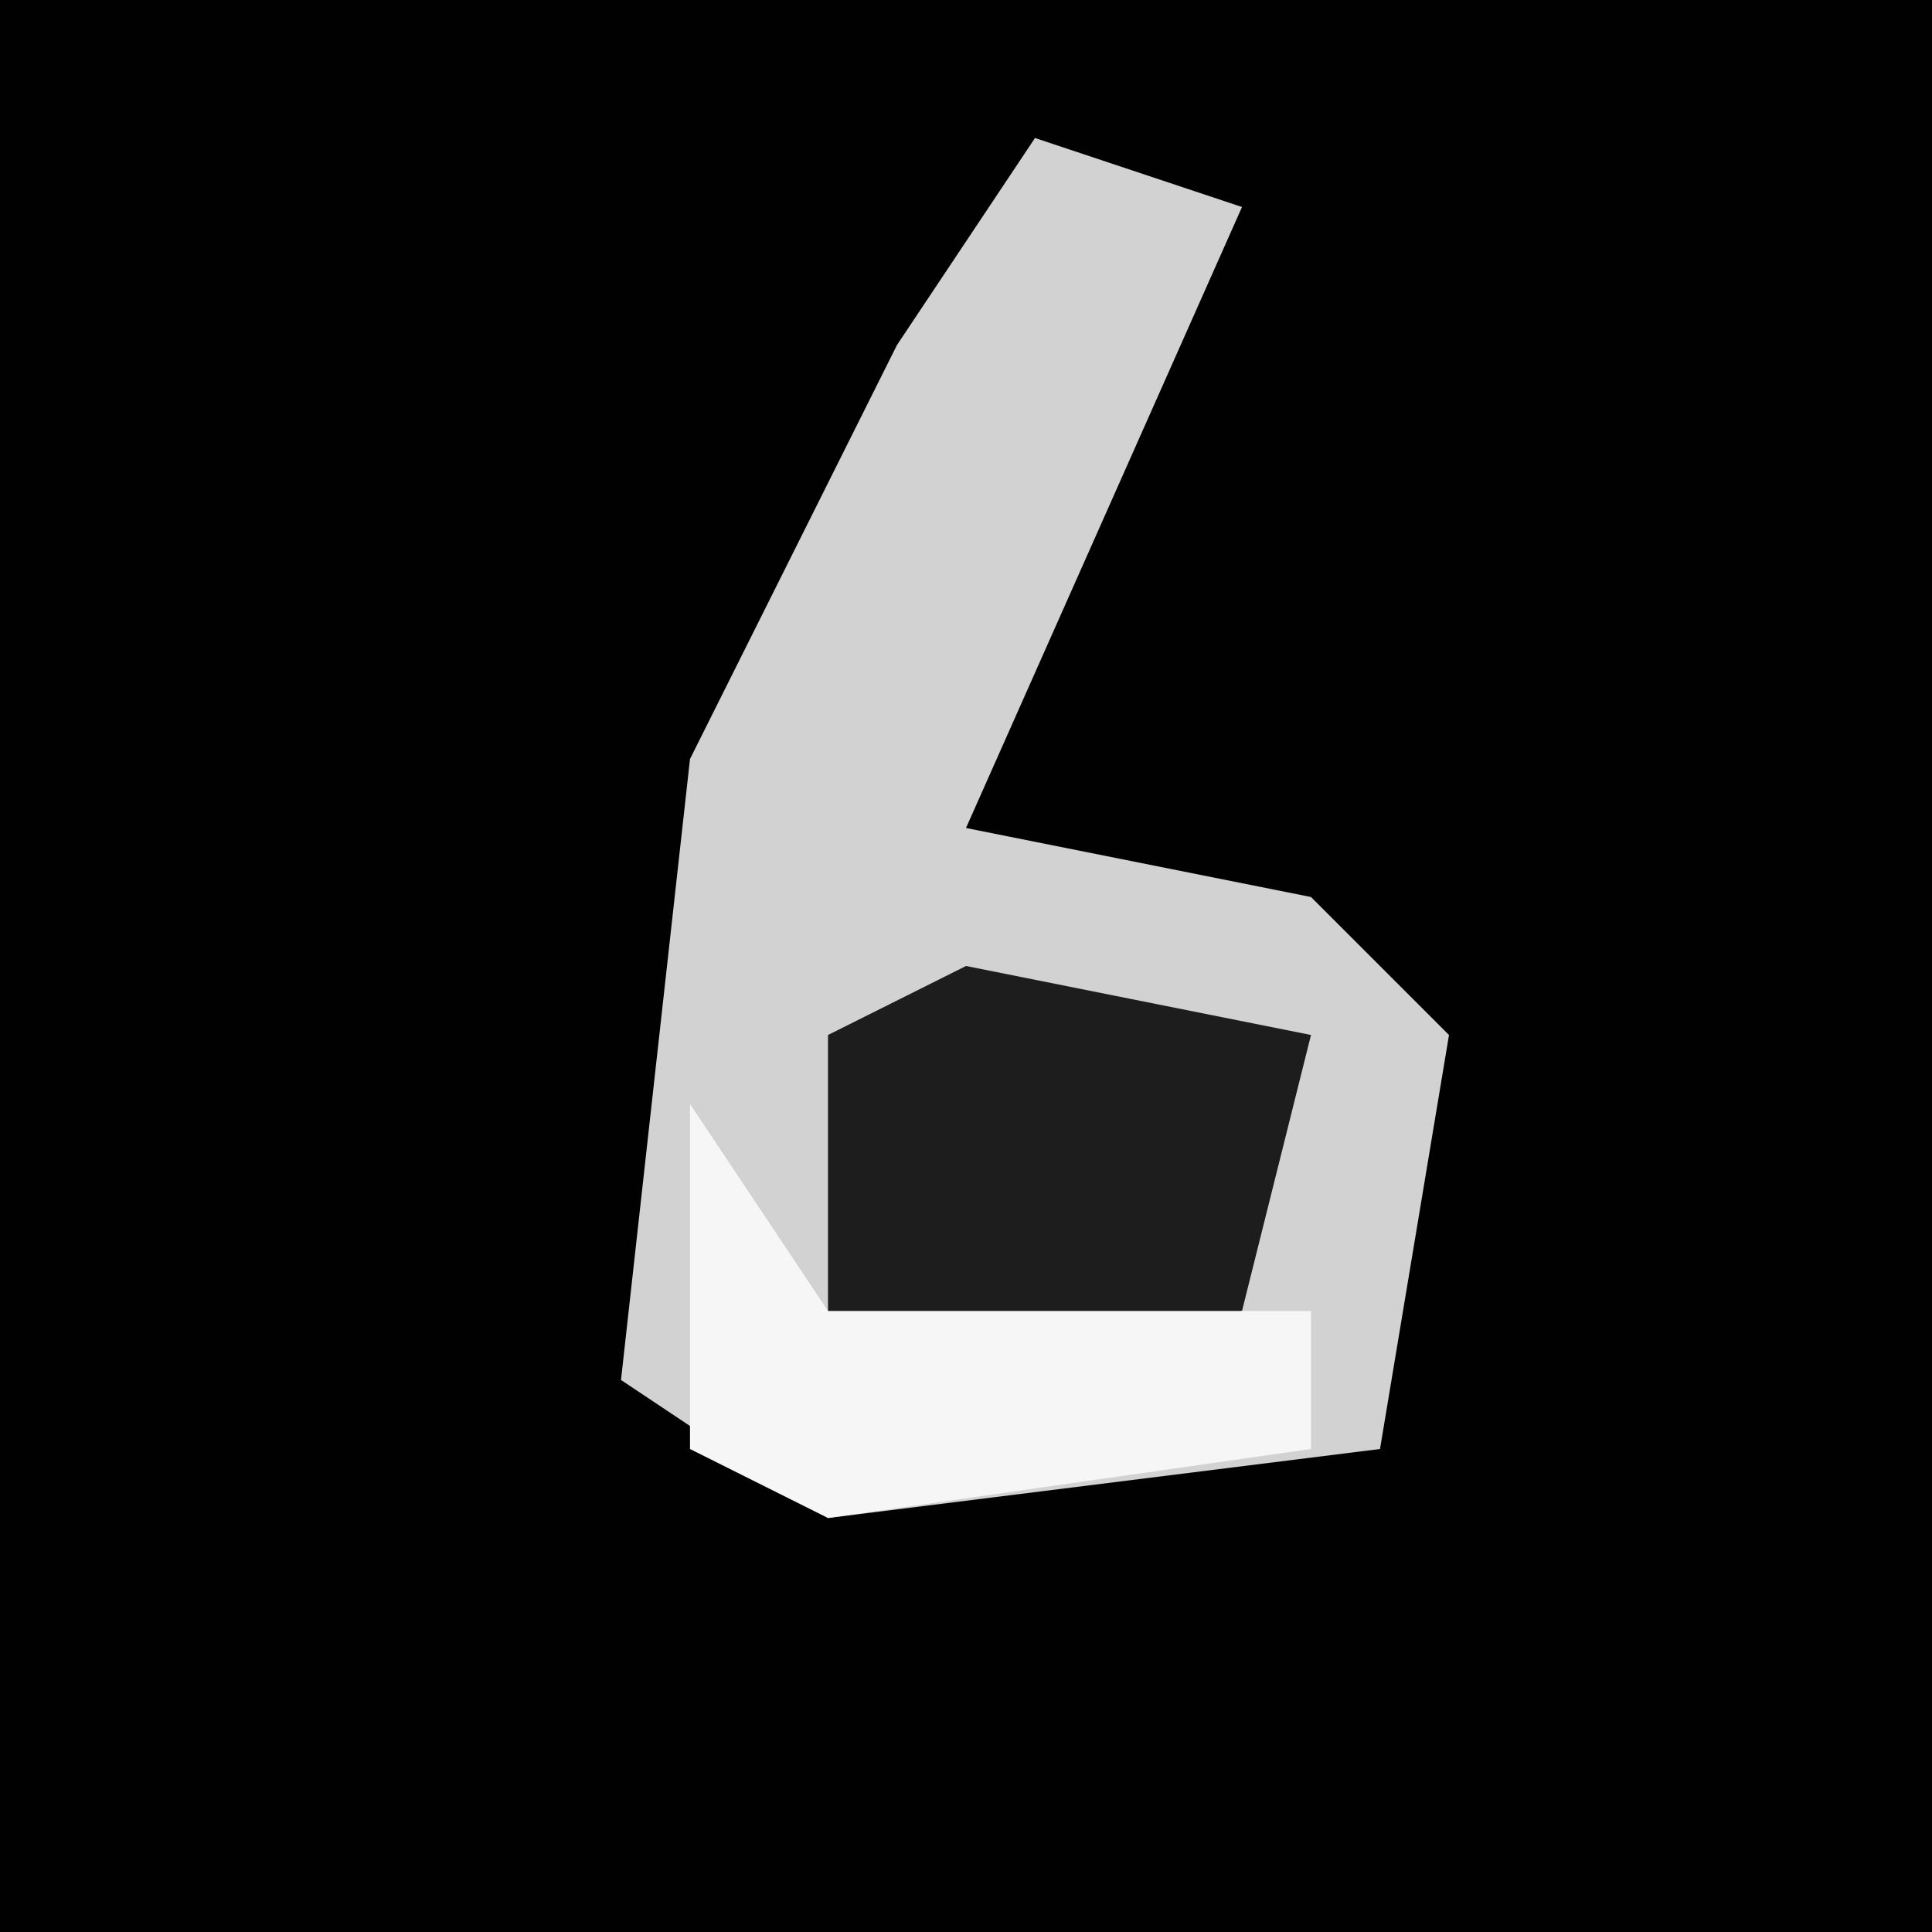 <?xml version="1.0" encoding="UTF-8"?>
<svg version="1.1" xmlns="http://www.w3.org/2000/svg" width="28" height="28">
<path d="M0,0 L28,0 L28,28 L0,28 Z " fill="#010101" transform="translate(0,0)"/>
<path d="M0,0 L3,1 L-1,10 L4,11 L6,13 L5,19 L-3,20 L-6,18 L-5,9 L-2,3 Z " fill="#D2D2D2" transform="translate(15,2)"/>
<path d="M0,0 L5,1 L4,5 L-2,6 L-2,1 Z " fill="#1D1D1D" transform="translate(14,14)"/>
<path d="M0,0 L2,3 L9,3 L9,5 L2,6 L0,5 Z " fill="#F6F6F6" transform="translate(10,16)"/>
</svg>

